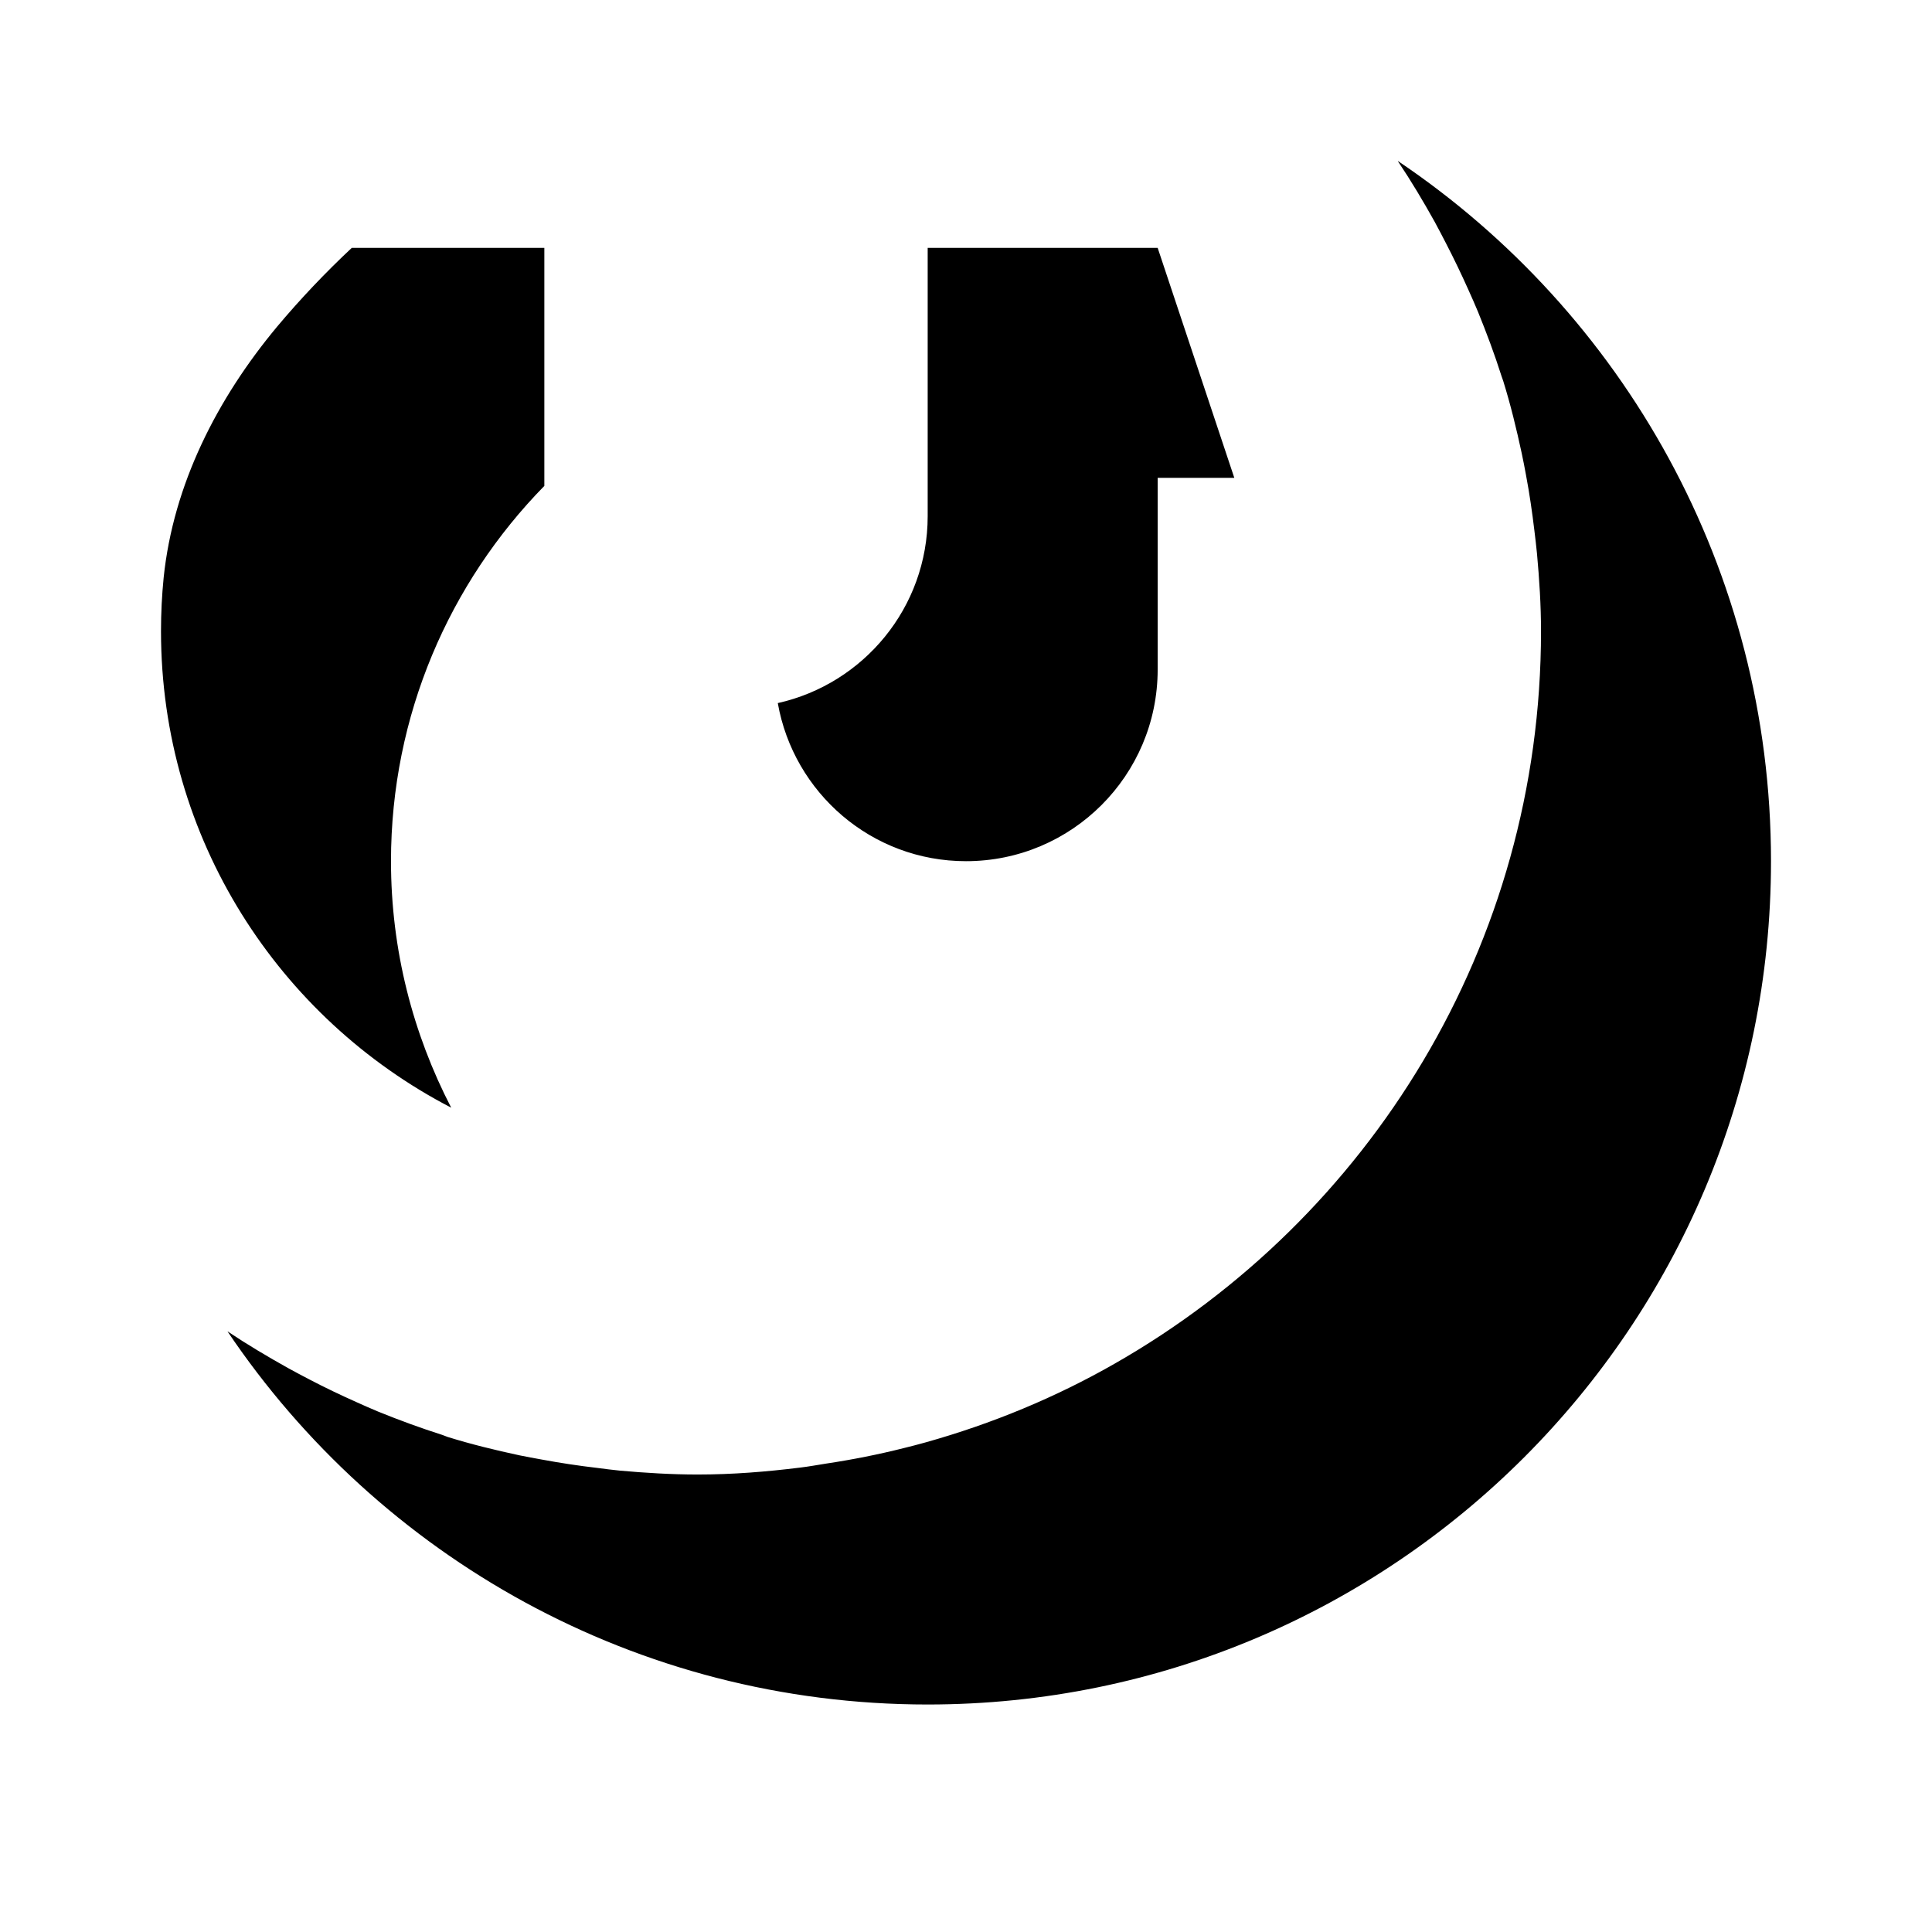<?xml version="1.0" encoding="UTF-8" standalone="no"?><svg xmlns:android="http://schemas.android.com/apk/res/android" android:autoMirrored="true" height="24" width="24" xmlns="http://www.w3.org/2000/svg">
    <path d="M17.365,2C17.365,2.001 17.365,2.003 17.366,2.004C17.529,2.247 17.679,2.498 17.822,2.755C17.871,2.843 17.915,2.932 17.962,3.021C18.06,3.21 18.152,3.402 18.239,3.596C18.28,3.688 18.322,3.78 18.36,3.873C18.466,4.134 18.566,4.4 18.652,4.671C18.659,4.693 18.667,4.712 18.674,4.734C18.765,5.027 18.838,5.327 18.903,5.629C18.923,5.721 18.94,5.812 18.957,5.904C19,6.131 19.033,6.36 19.061,6.593C19.072,6.687 19.084,6.781 19.093,6.877C19.122,7.194 19.143,7.516 19.143,7.841C19.143,11.742 17.006,15.139 13.843,16.942C13.111,17.36 12.323,17.687 11.494,17.919C11.406,17.944 11.318,17.966 11.23,17.988C10.913,18.068 10.591,18.132 10.264,18.181C10.156,18.198 10.049,18.218 9.939,18.231C9.52,18.283 9.098,18.317 8.667,18.317C8.342,18.317 8.02,18.297 7.703,18.269C7.608,18.26 7.514,18.247 7.419,18.235C7.186,18.208 6.957,18.173 6.73,18.131C6.638,18.114 6.546,18.098 6.455,18.079C6.152,18.014 5.852,17.941 5.56,17.85C5.538,17.843 5.519,17.833 5.497,17.826C5.227,17.74 4.96,17.642 4.699,17.536C4.606,17.498 4.514,17.456 4.422,17.415C4.227,17.328 4.035,17.236 3.847,17.138C3.758,17.091 3.669,17.045 3.581,16.996C3.325,16.853 3.072,16.703 2.83,16.541C2.829,16.54 2.827,16.54 2.826,16.539C4.707,19.334 7.901,21.174 11.524,21.174C17.309,21.174 22,16.484 22,10.698C22,7.075 20.161,3.881 17.365,2ZM4.37,3.079C4.042,3.386 3.732,3.713 3.443,4.057C2.698,4.951 2.153,6.018 2.033,7.175C2.011,7.394 2,7.616 2,7.841C2,10.418 3.464,12.65 5.605,13.76C5.13,12.842 4.857,11.803 4.857,10.698C4.857,8.883 5.585,7.238 6.762,6.036V3.079H4.37ZM11.524,3.079V5.936V6.412C11.524,7.548 10.727,8.496 9.662,8.734C9.859,9.849 10.828,10.698 12,10.698C13.315,10.698 14.381,9.632 14.381,8.317V5.936H15.333L14.381,3.079H11.524Z" fill="#000000"/>
</svg>